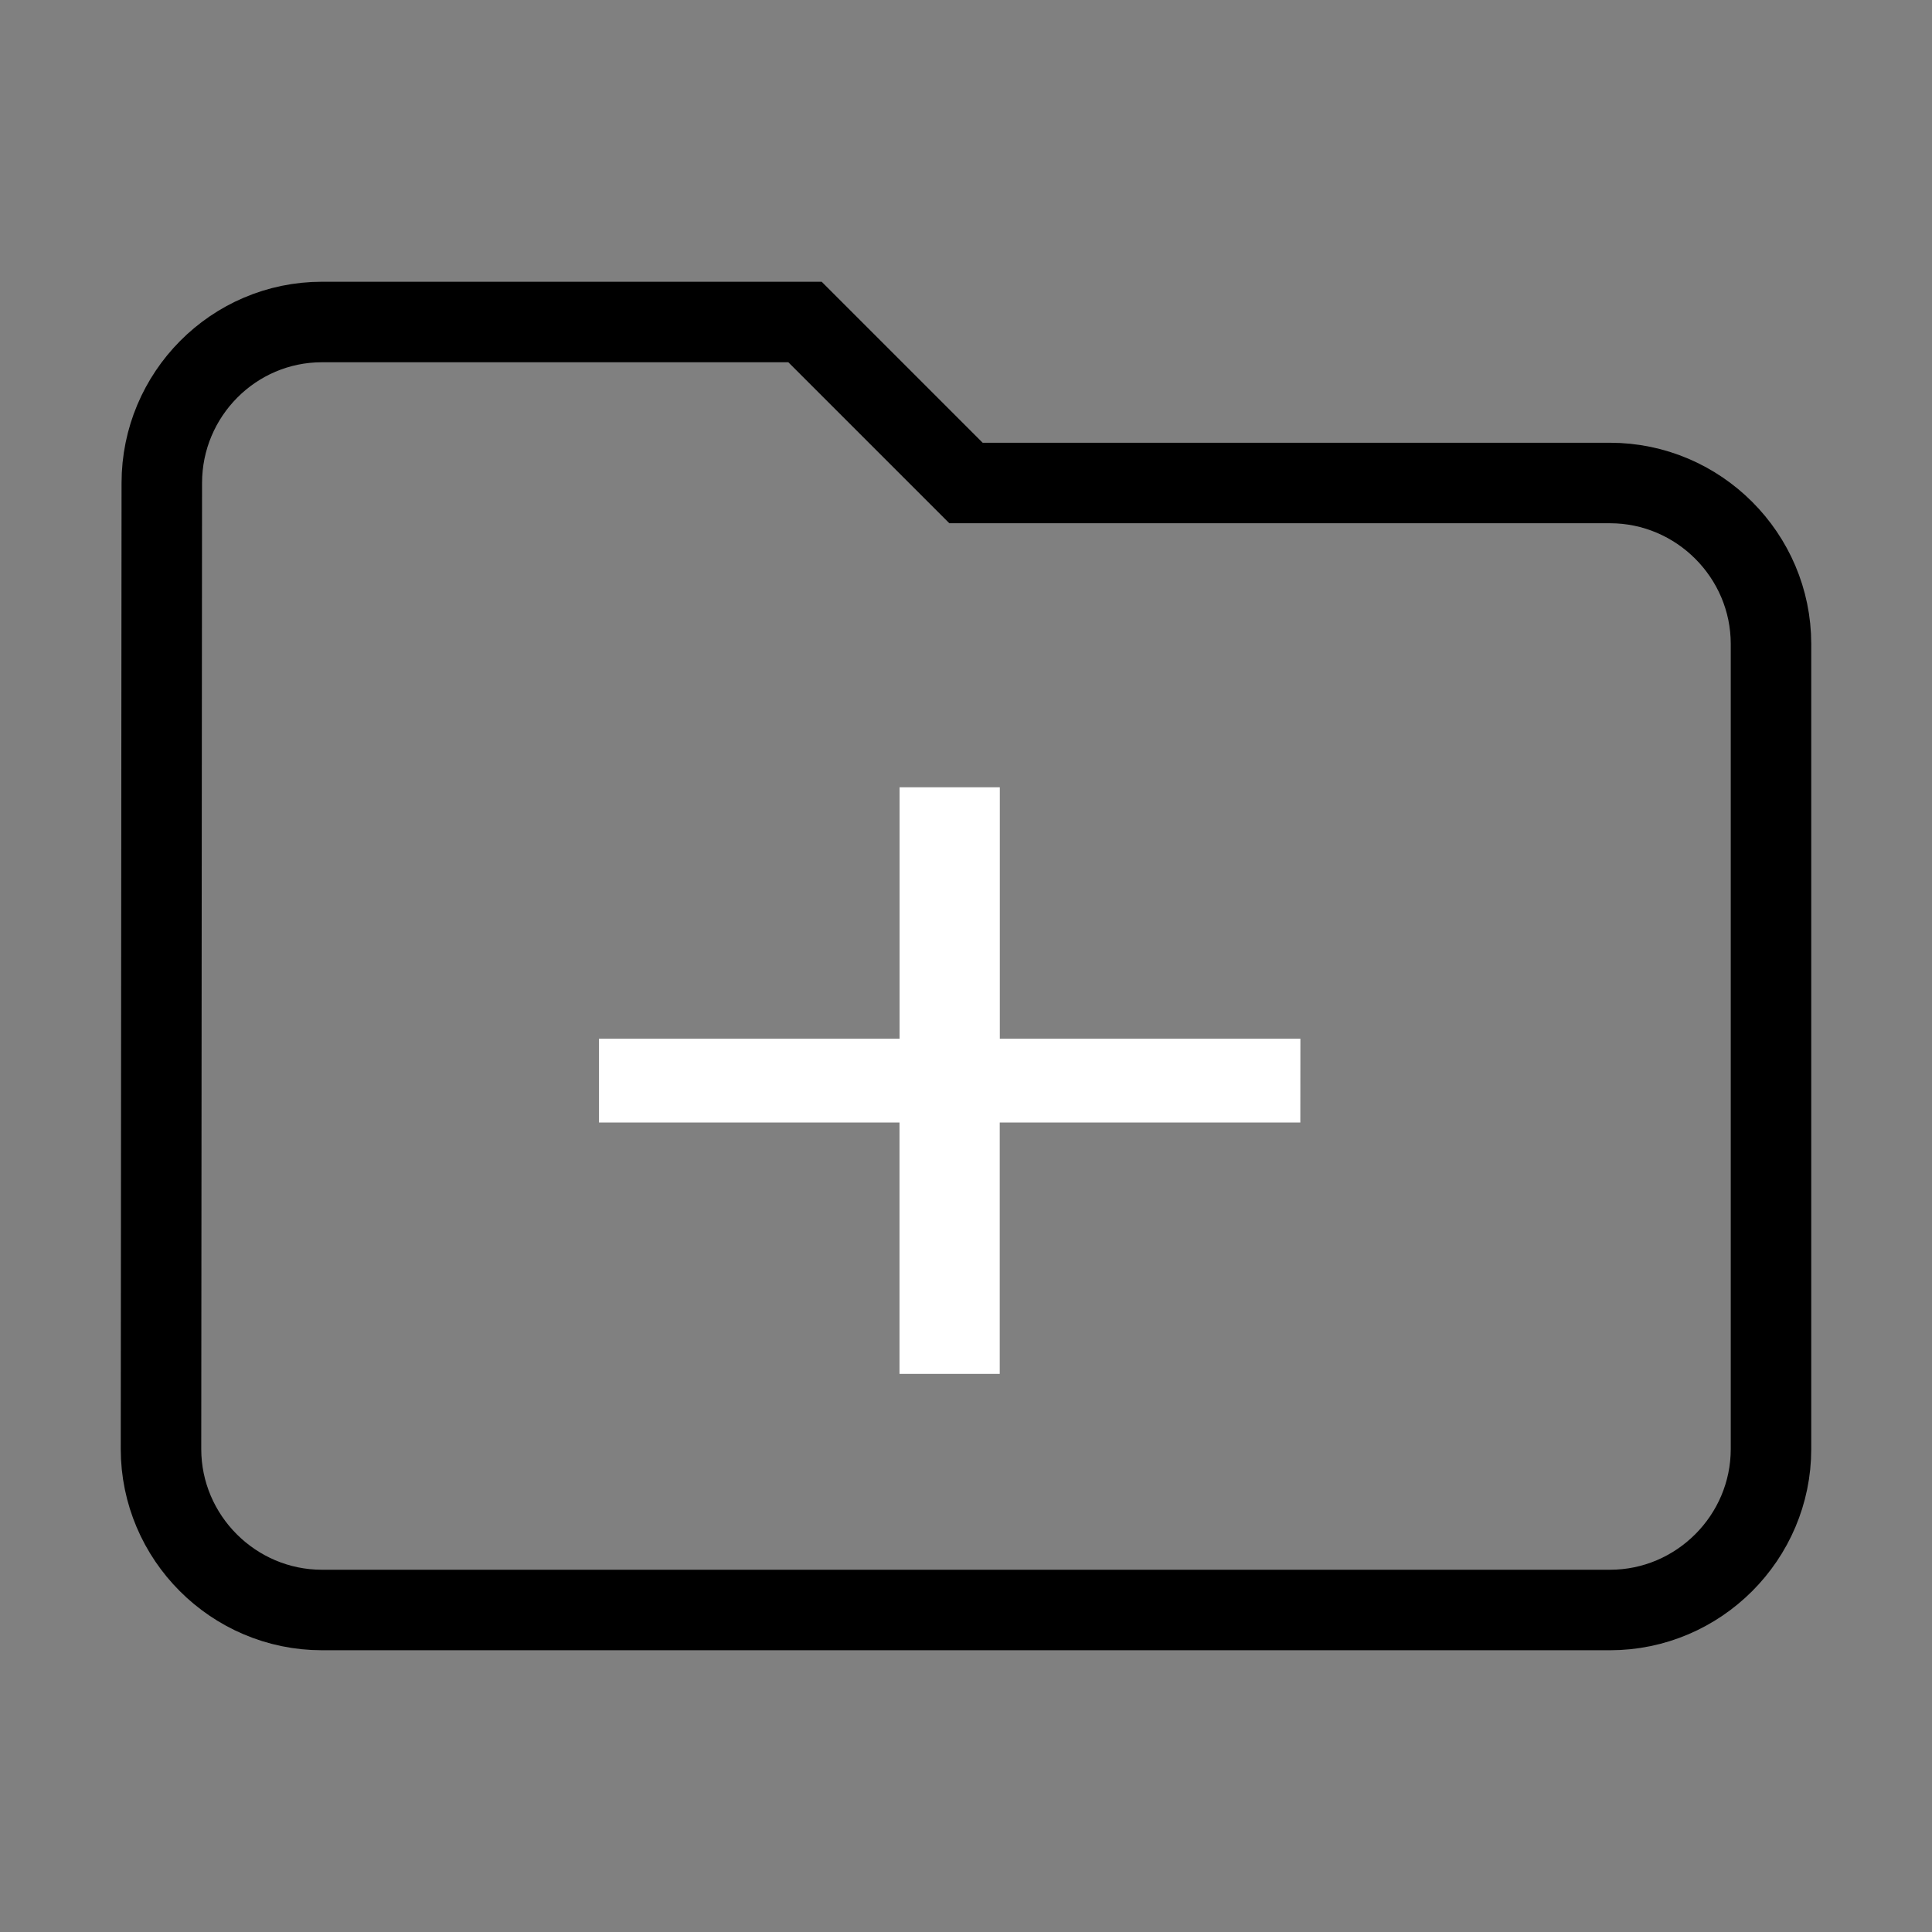 <svg
   class="svg-icon"
   viewBox="0 0 24 24"
   xmlns="http://www.w3.org/2000/svg"
   stroke="currentColor">
  <rect x="0" y="0" width="24" height="24" fill="#808080" stroke="none"/>
  <path
     d="M10 4H4c-1.1 0-1.99.9-1.99 2L2 18c0 1.1.9 2 2 2h16c1.1 0 2-.9 2-2V8c0-1.1-.9-2-2-2h-8l-2-2z"
     style="fill-opacity:0;"
 />
  <path
     d="m 16.153,13.944 h -3.734 v 3.123 H 11.174 V 13.944 H 7.441 v -1.041 h 3.734 V 9.78 h 1.245 v 3.123 h 3.734 z"
     style="fill-opacity:1;fill:white;stroke-width:0" />
</svg>
